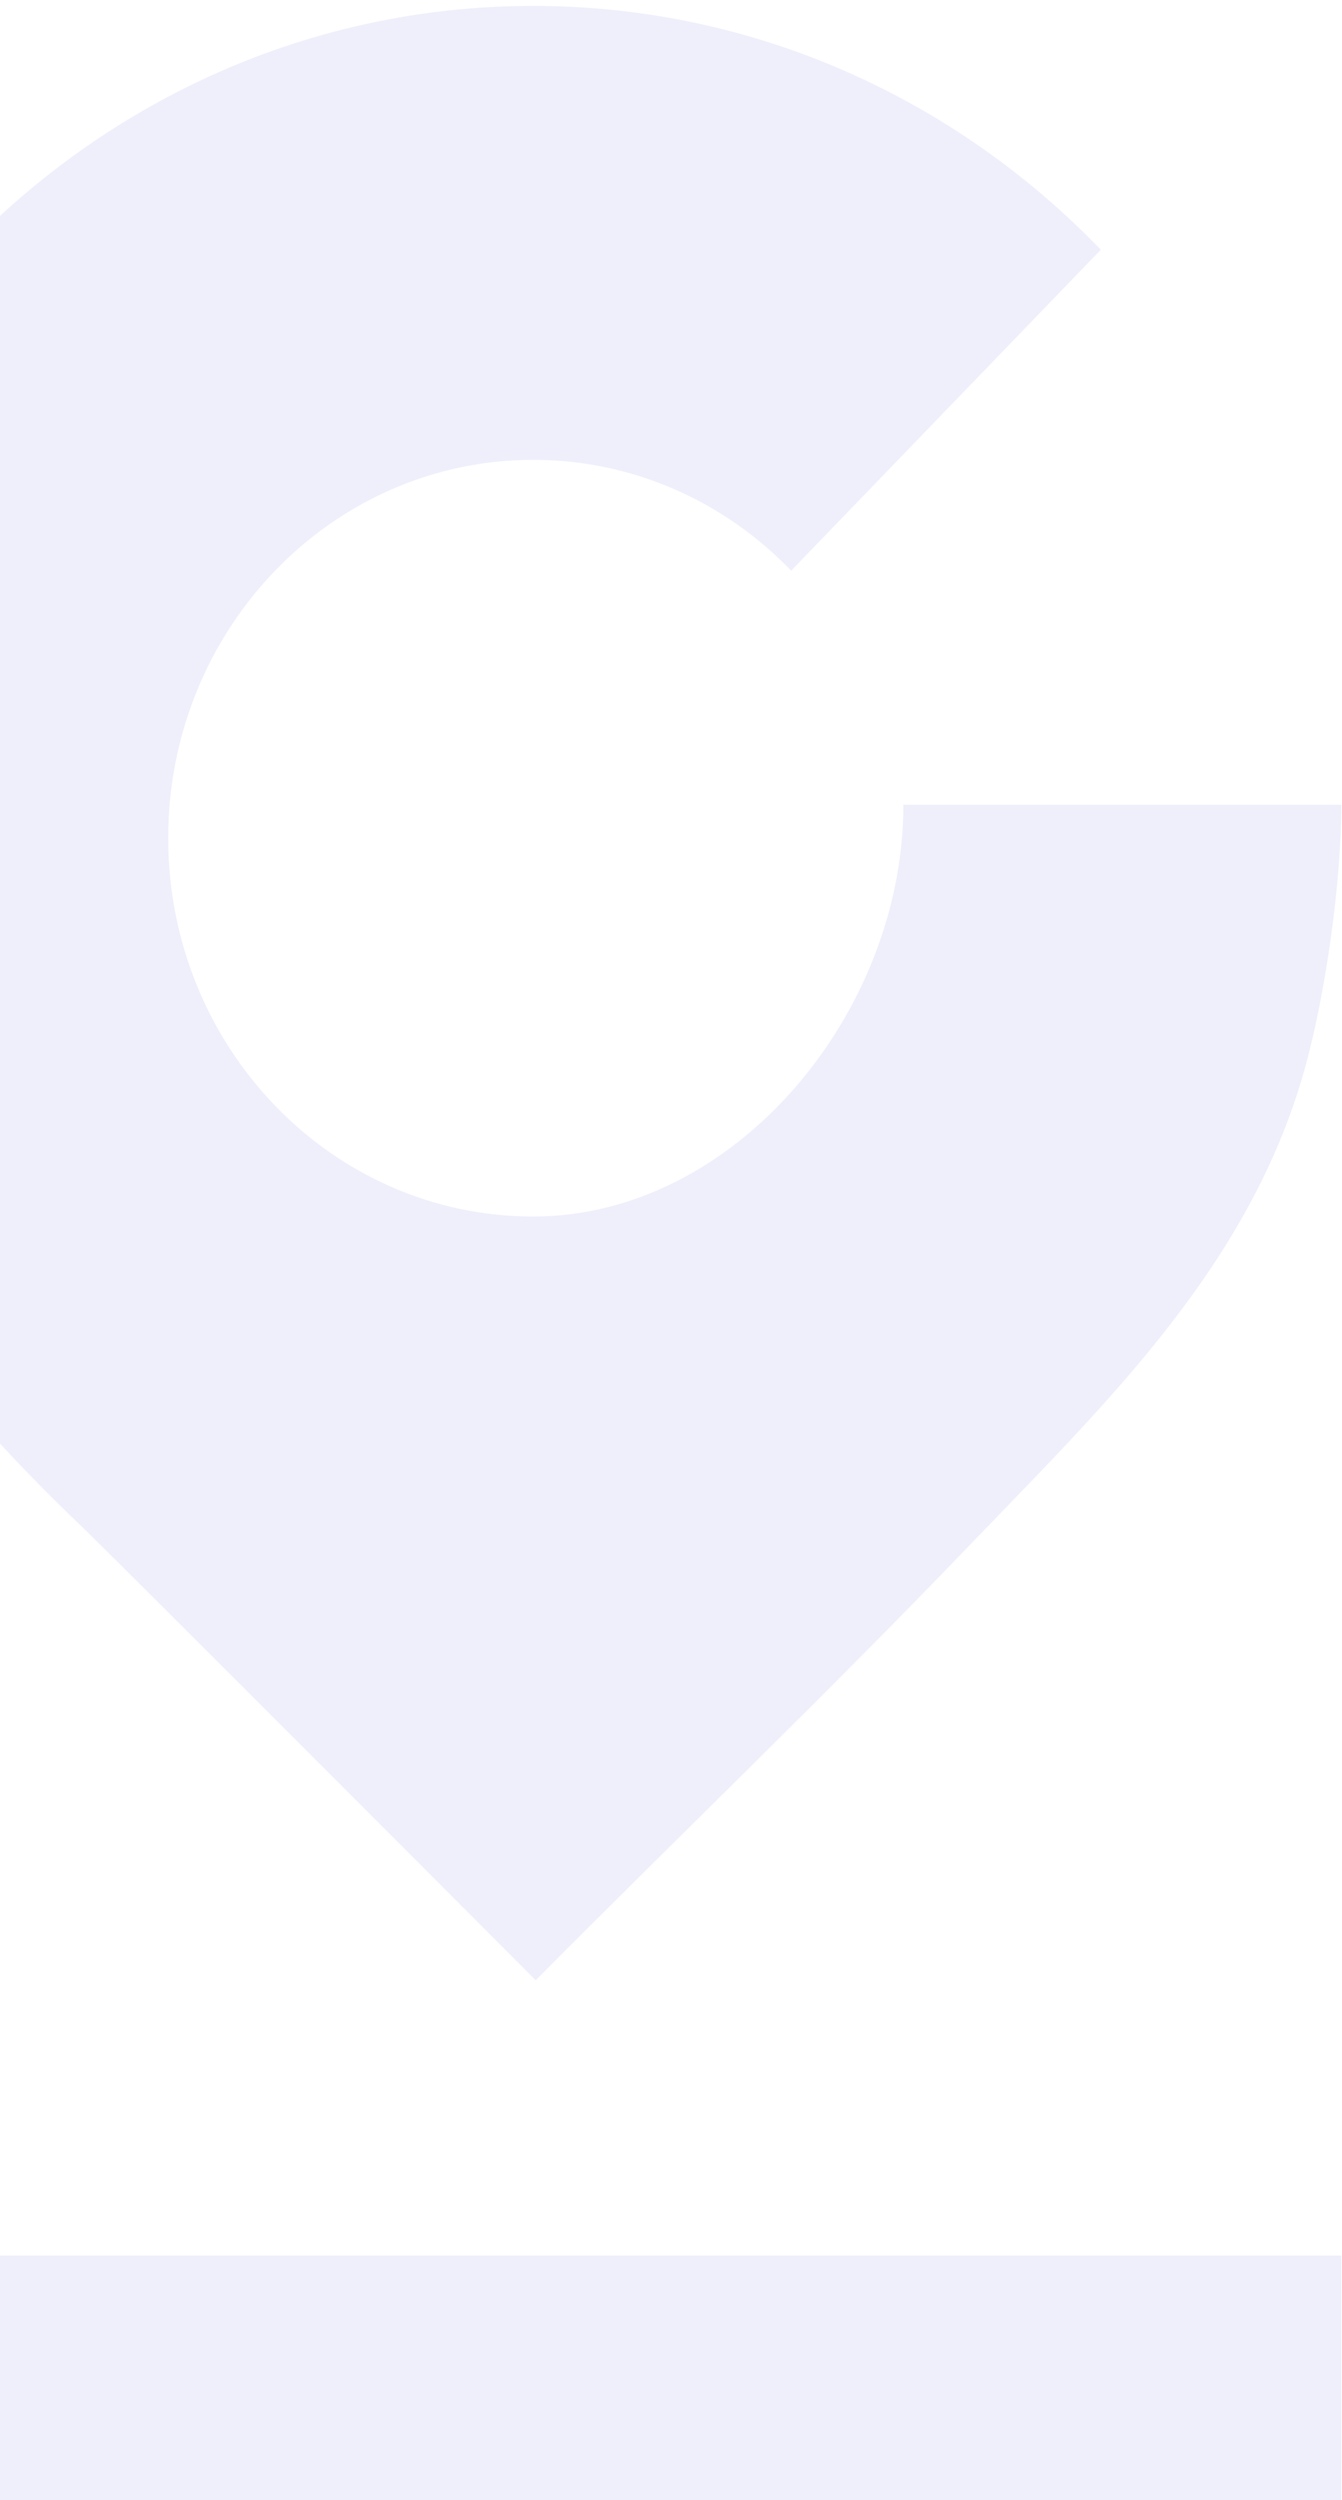 <svg width="131" height="244" viewBox="0 0 131 244" fill="none" xmlns="http://www.w3.org/2000/svg">
<path d="M130.935 78.532C130.935 86.071 129.409 96.871 127.416 104.116C125.523 110.979 122.533 117.093 118.872 122.739C112.168 133.094 103.217 141.874 94.654 150.793C80.801 165.224 66.382 179.065 52.294 193.253C52.294 193.253 11.094 151.95 7.946 148.945C-10.455 131.35 -26.33 109.708 -26.33 81.799C-26.33 36.945 8.761 0.578 52.045 0.578C73.685 0.578 93.278 9.666 107.458 24.371L77.231 55.692C70.786 49.007 61.878 44.875 52.045 44.875C32.37 44.875 16.418 61.413 16.418 81.799C16.418 102.184 32.37 118.722 52.045 118.722C71.715 118.722 88.187 98.918 88.187 78.532H130.935Z" fill="#DEE1F9" fill-opacity="0.5"/>
<path d="M130.935 220.129H-26.33V264.578H130.935V220.129Z" fill="#DEE1F9" fill-opacity="0.5"/>
</svg>
